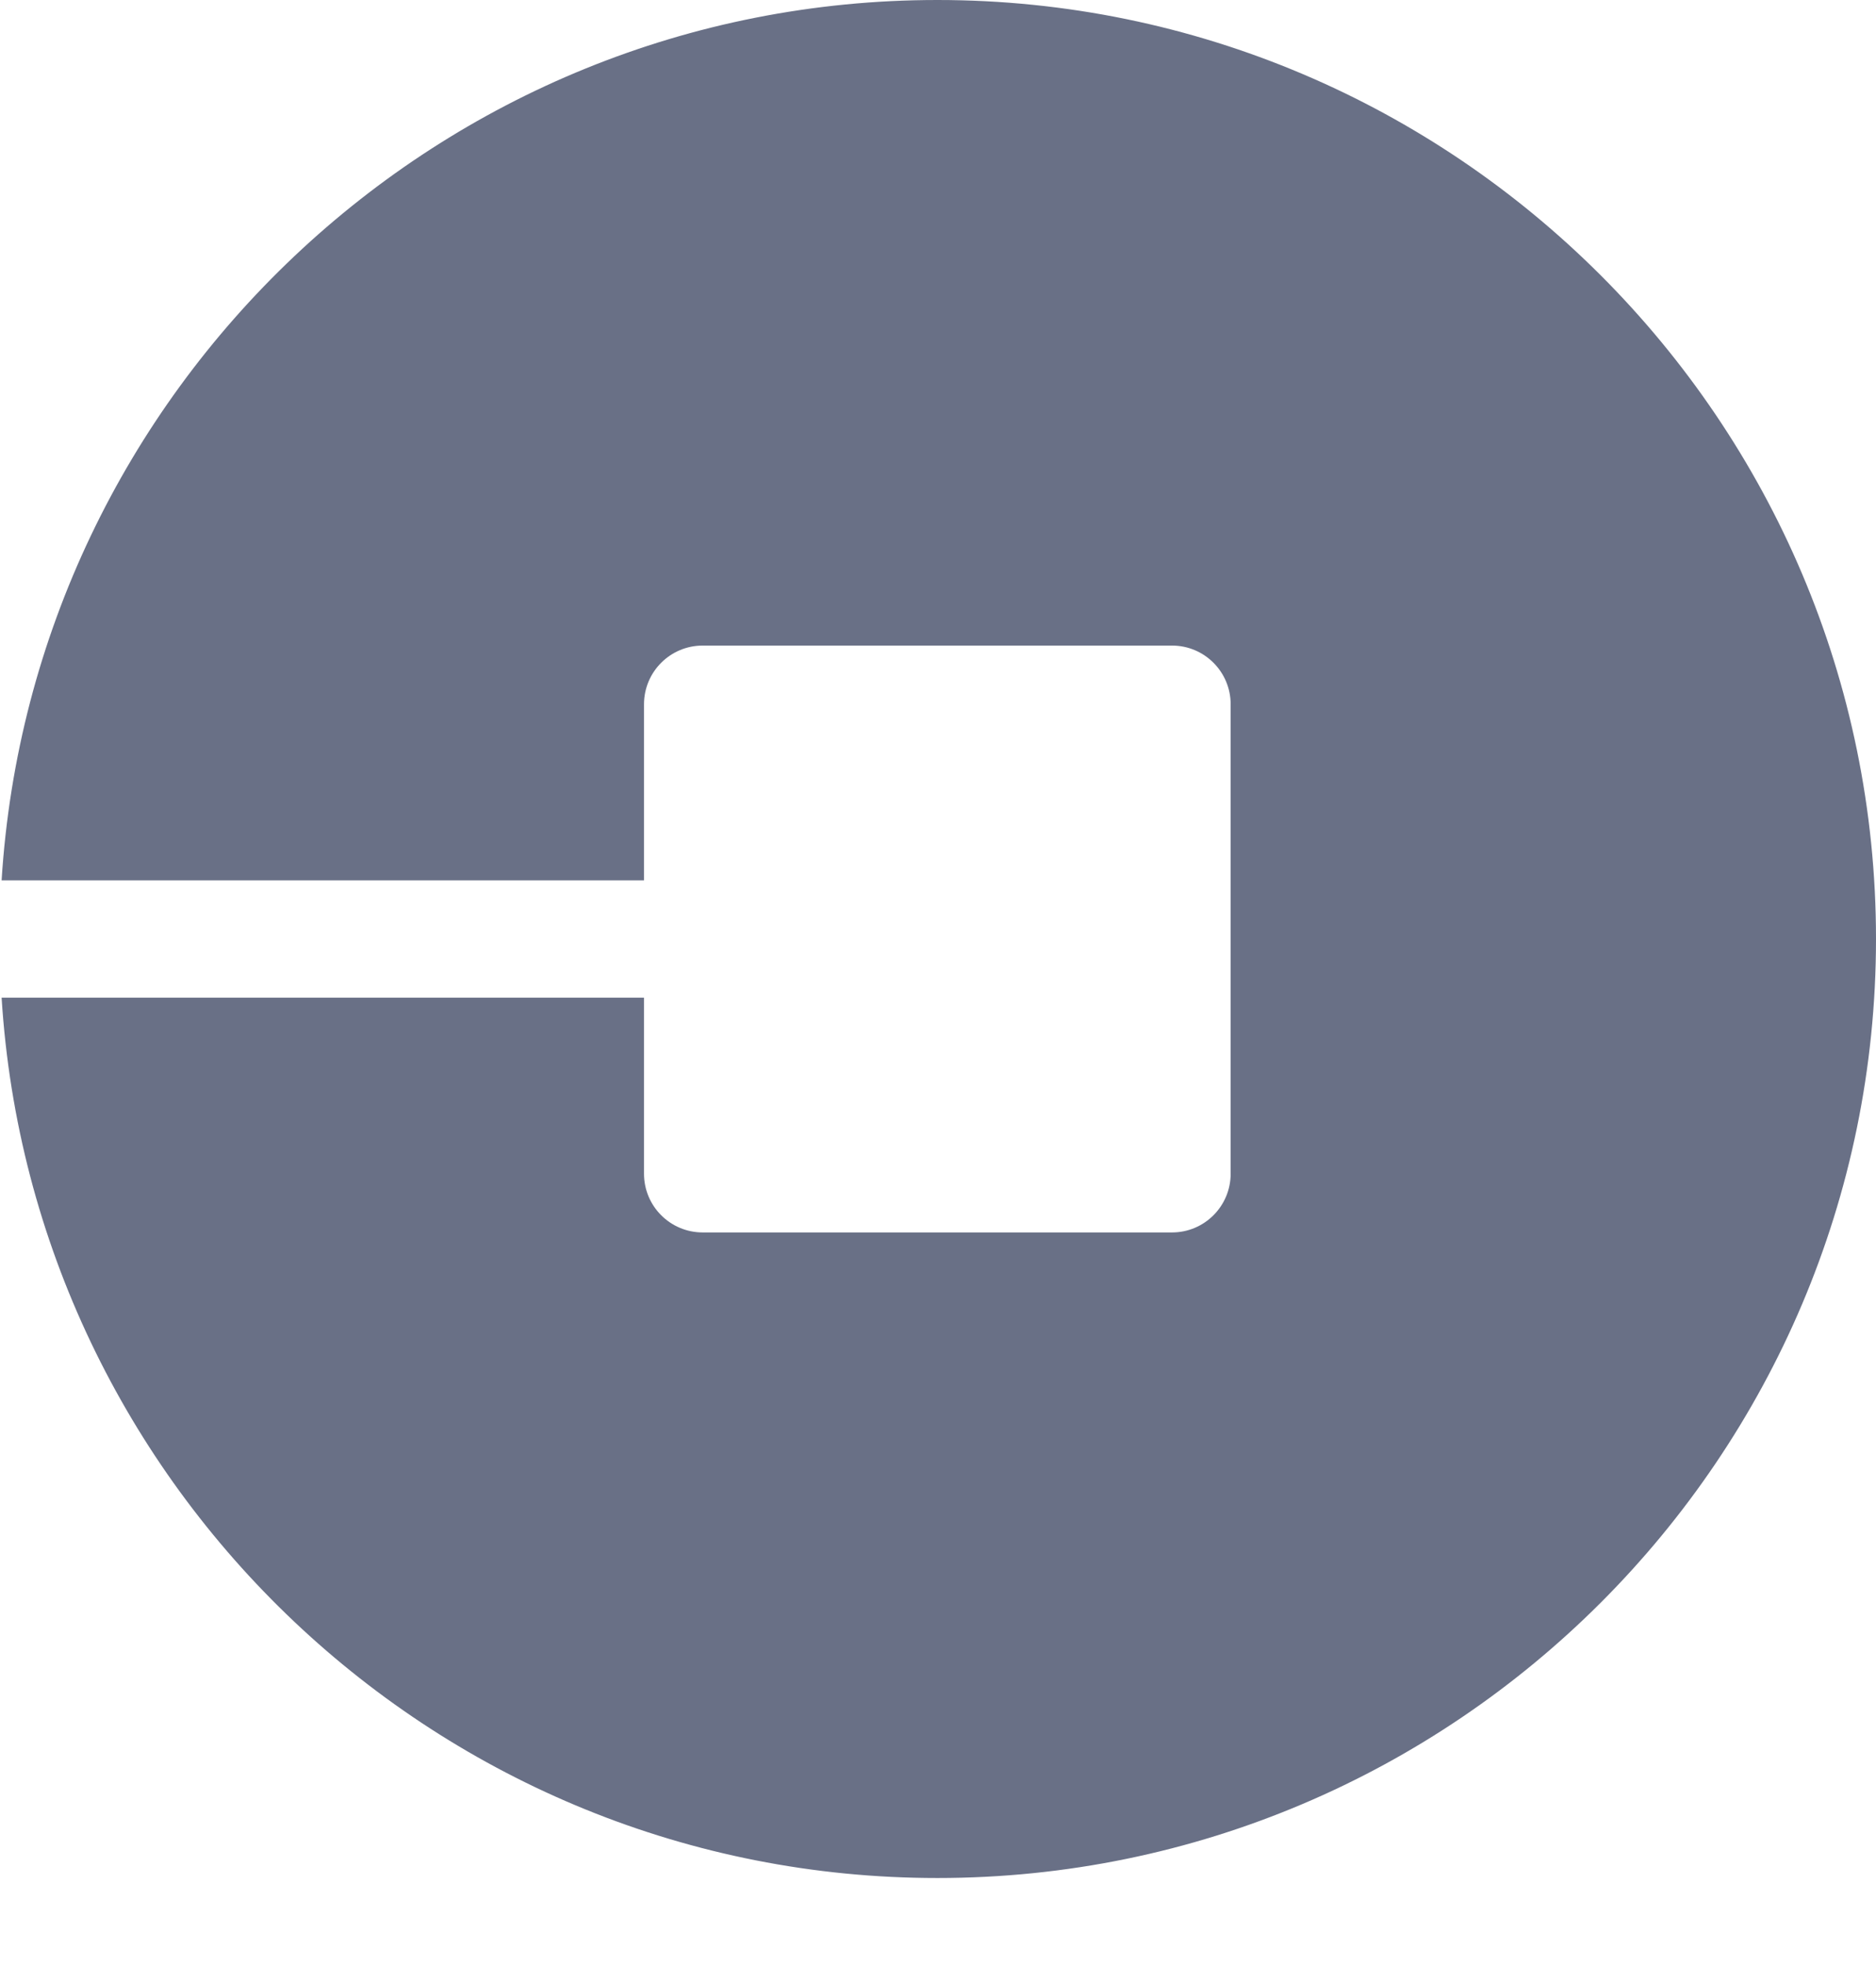 <svg width="21" height="22" viewBox="0 0 21 22" fill="none" xmlns="http://www.w3.org/2000/svg">
<path d="M10.493 0C4.921 0 0.361 4.363 0.018 9.851H7.209V7.881C7.209 7.518 7.503 7.224 7.866 7.224H13.12C13.482 7.224 13.776 7.518 13.776 7.881V13.134C13.776 13.497 13.482 13.791 13.12 13.791H7.866C7.503 13.791 7.209 13.497 7.209 13.134V11.164H0.018C0.361 16.652 4.921 21.015 10.493 21.015C16.286 21.015 21 16.301 21 10.507C21 4.714 16.286 0 10.493 0Z" fill="#697086"/>
</svg>
